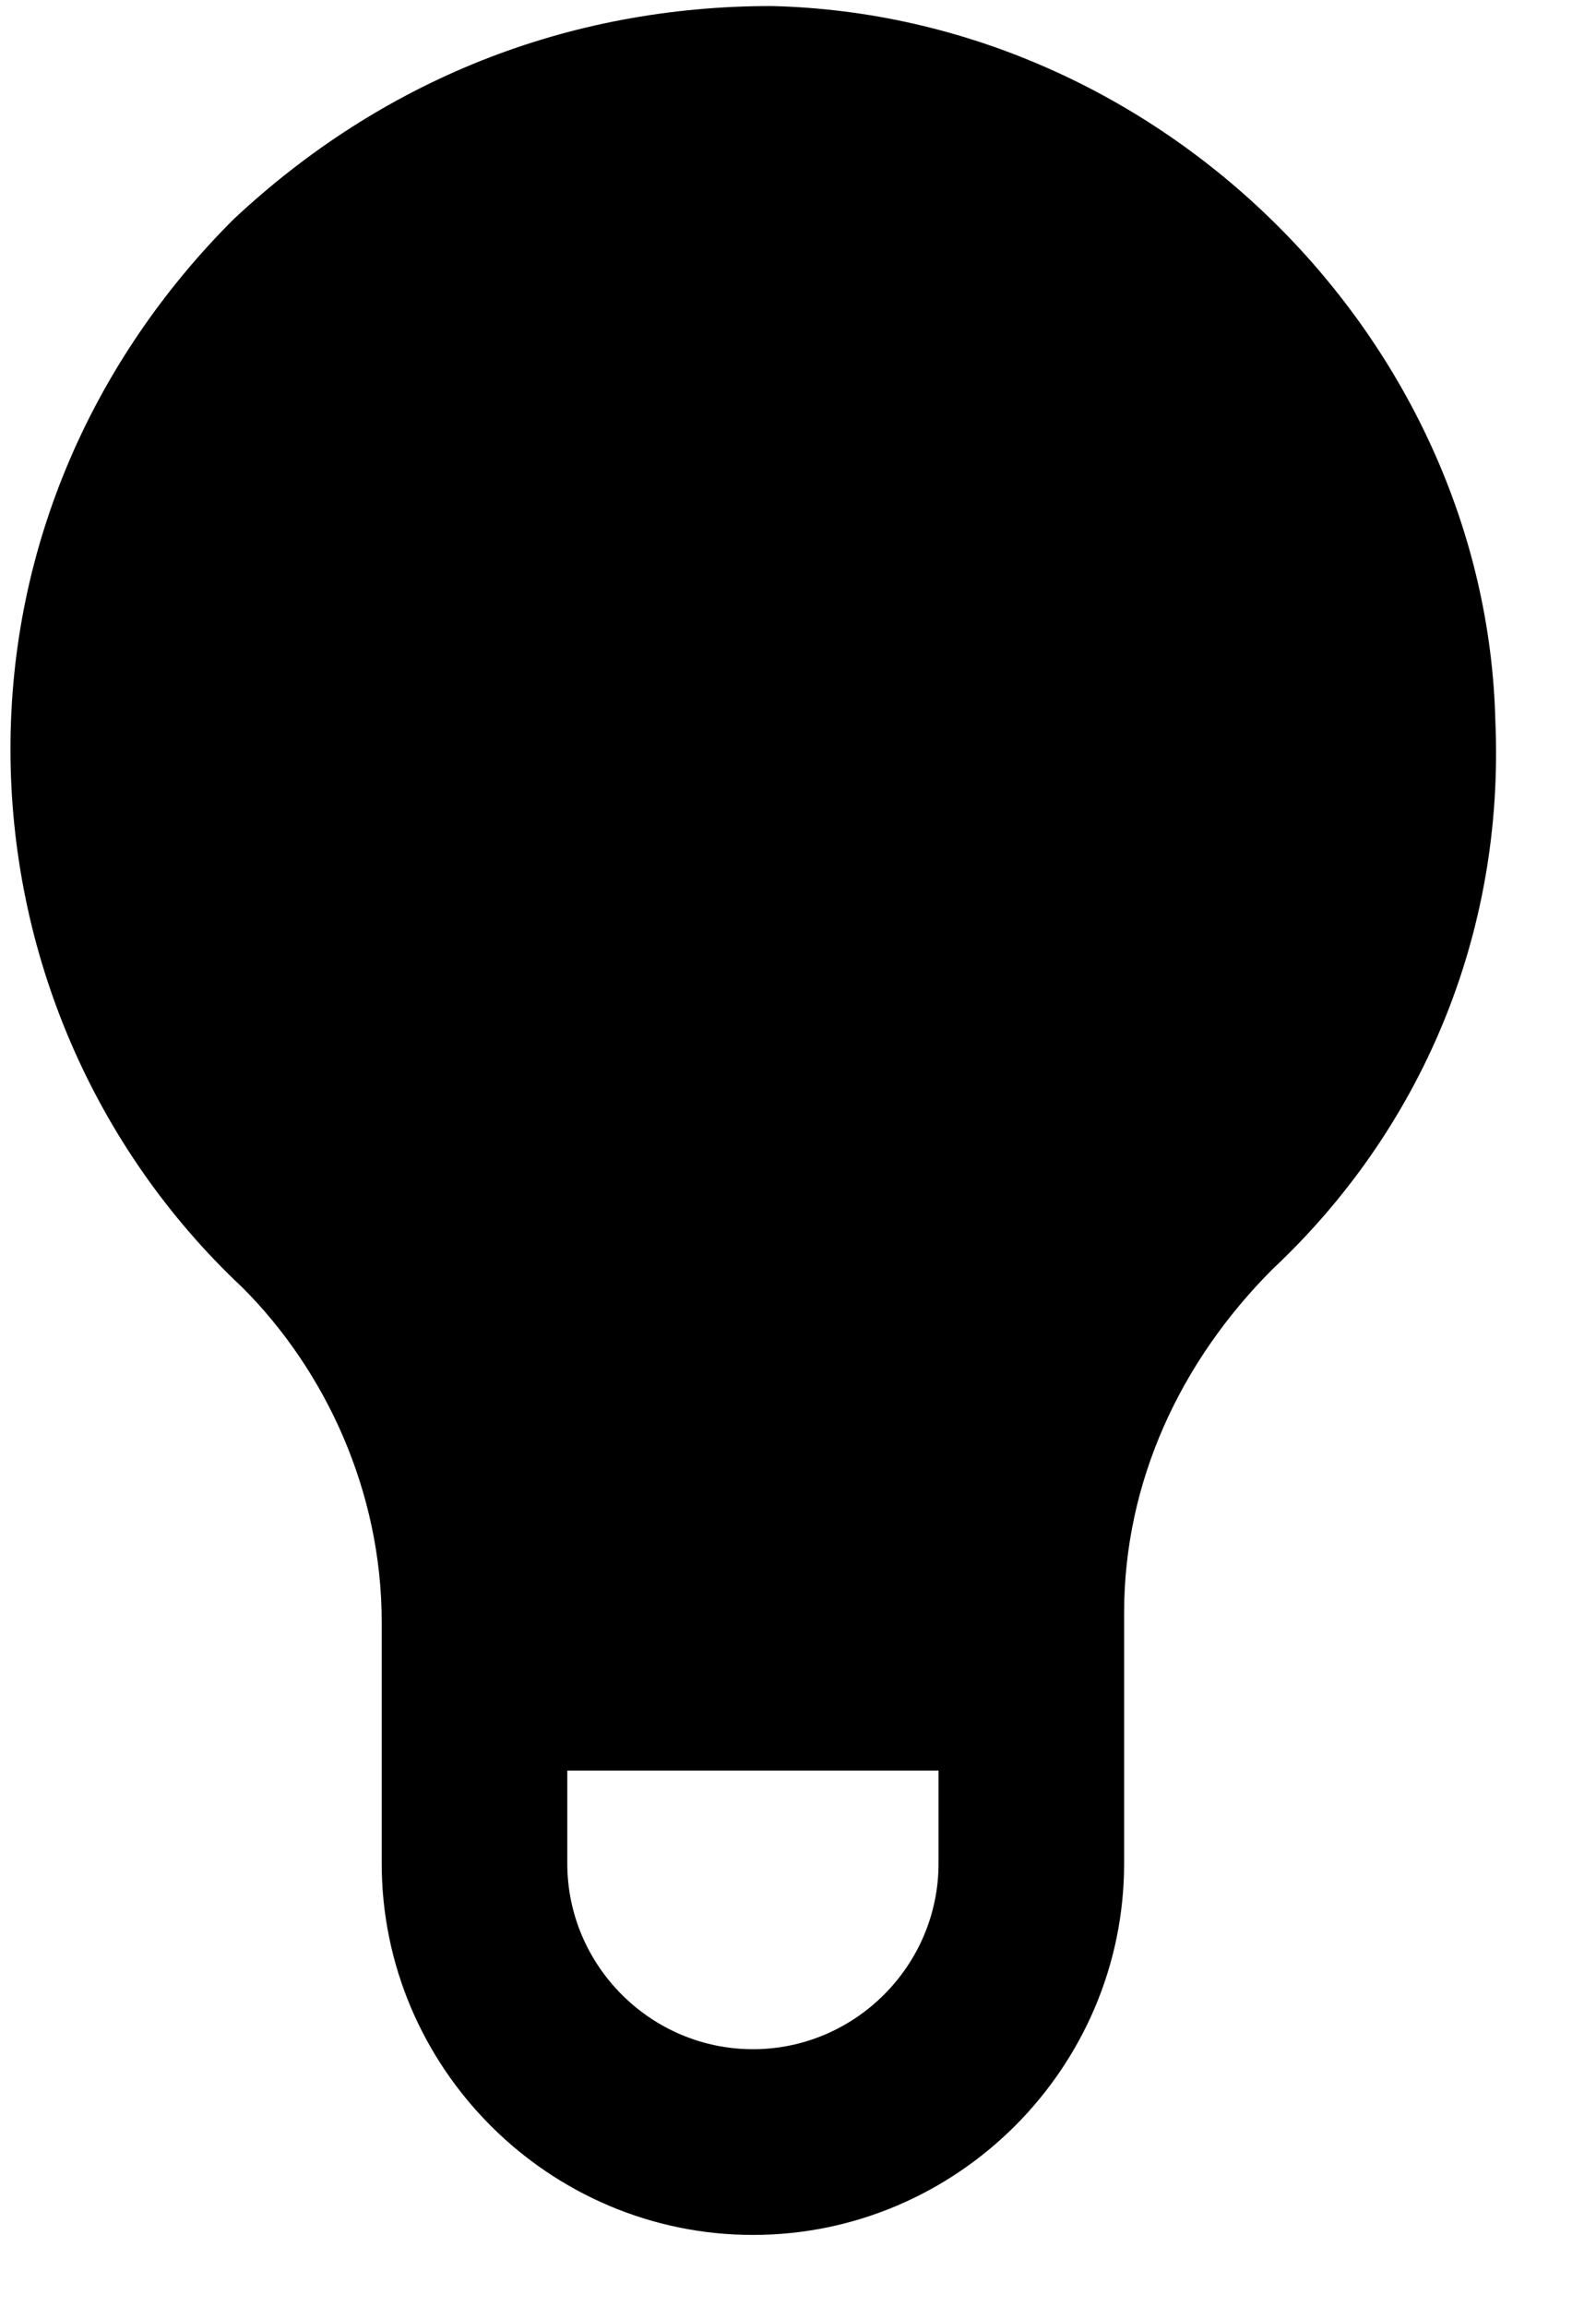 <?xml version="1.0" encoding="UTF-8" standalone="no"?><!DOCTYPE svg PUBLIC "-//W3C//DTD SVG 1.1//EN" "http://www.w3.org/Graphics/SVG/1.1/DTD/svg11.dtd"><svg width="100%" height="100%" viewBox="0 0 18 26" version="1.1" xmlns="http://www.w3.org/2000/svg" xmlns:xlink="http://www.w3.org/1999/xlink" xml:space="preserve" xmlns:serif="http://www.serif.com/" style="fill-rule:evenodd;clip-rule:evenodd;stroke-linejoin:round;stroke-miterlimit:2;"><path id="skills" d="M8.492,25.187c-2.303,0 -4.187,-1.884 -4.187,-4.186l-0,-2.722c-0,-1.465 -0.628,-2.826 -1.57,-3.768c-1.675,-1.57 -2.617,-3.768 -2.617,-6.07c0,-2.303 0.942,-4.396 2.512,-5.966c1.675,-1.57 3.768,-2.407 6.071,-2.407c4.396,0.104 8.059,3.768 8.164,8.059c0.104,2.407 -0.838,4.605 -2.512,6.175c-1.047,1.047 -1.675,2.407 -1.675,3.873l0,2.826c0,2.302 -1.884,4.186 -4.186,4.186Zm-2.094,-5.233l0,1.047c0,1.151 0.942,2.093 2.094,2.093c1.151,-0 2.093,-0.942 2.093,-2.093l-0,-1.047l-4.187,0Z" style="fill-rule:nonzero;"/></svg>
